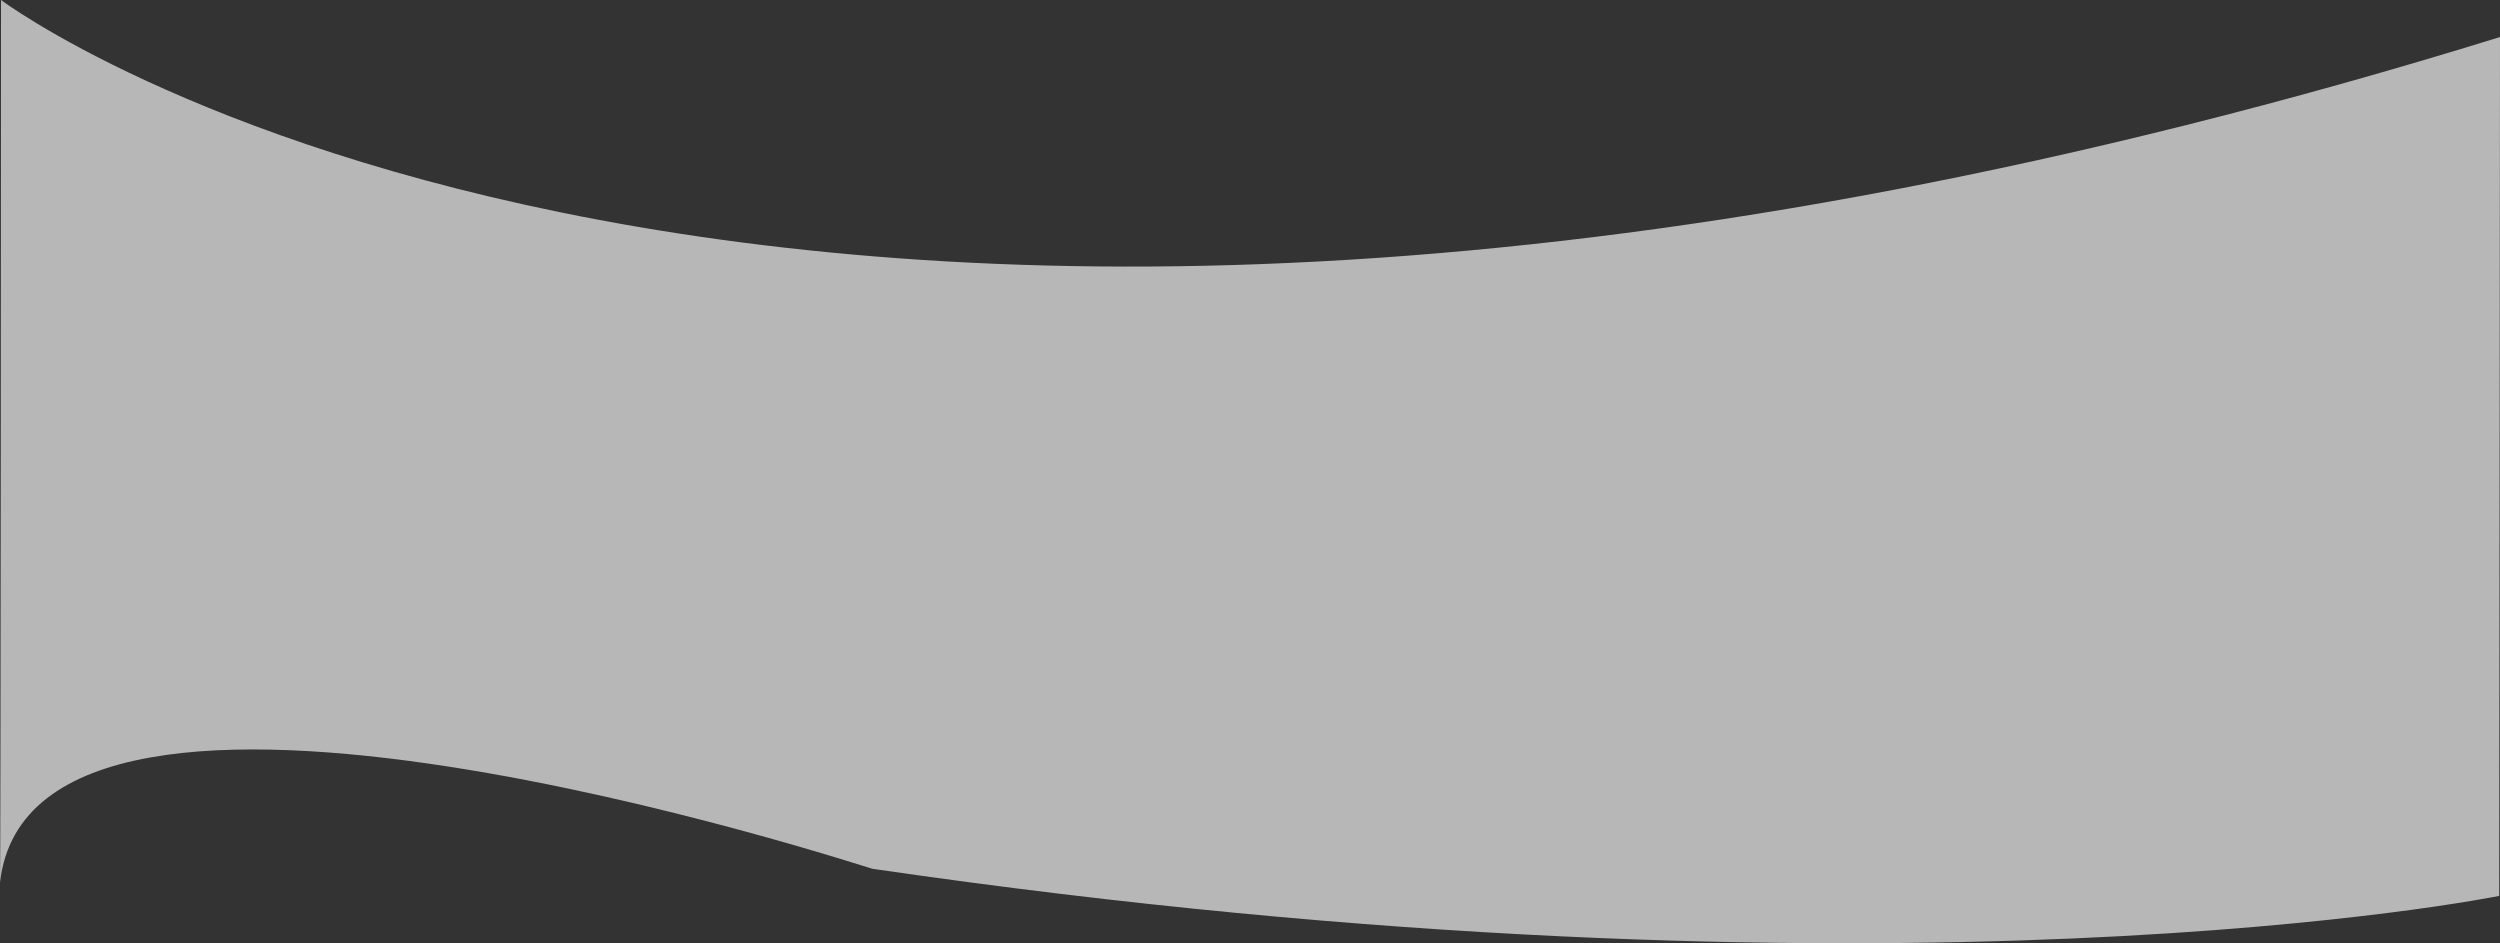 <svg xmlns="http://www.w3.org/2000/svg" width="1919.998" height="724.425" viewBox="0 0 1919.998 724.425">
  <rect x="0" y="0" width="1919.998" height="724.425" fill="#333333" stroke="none"/>
  <path id="Path_20745" data-name="Path 20745" d="M-16471.535,2945.878s586.2,441.076,1919.221,28.446c0,.71-.625,659.586-.625,659.586s-460.645,94.365-1249.4-20.813c-1.707,0-644.686-213.036-669.971,10.532C-16471.719,3621.18-16471.535,2945.878-16471.535,2945.878Z" transform="translate(16472.313 -2945.878)" fill="#f7f7f7" opacity="0.67"/>
</svg>
